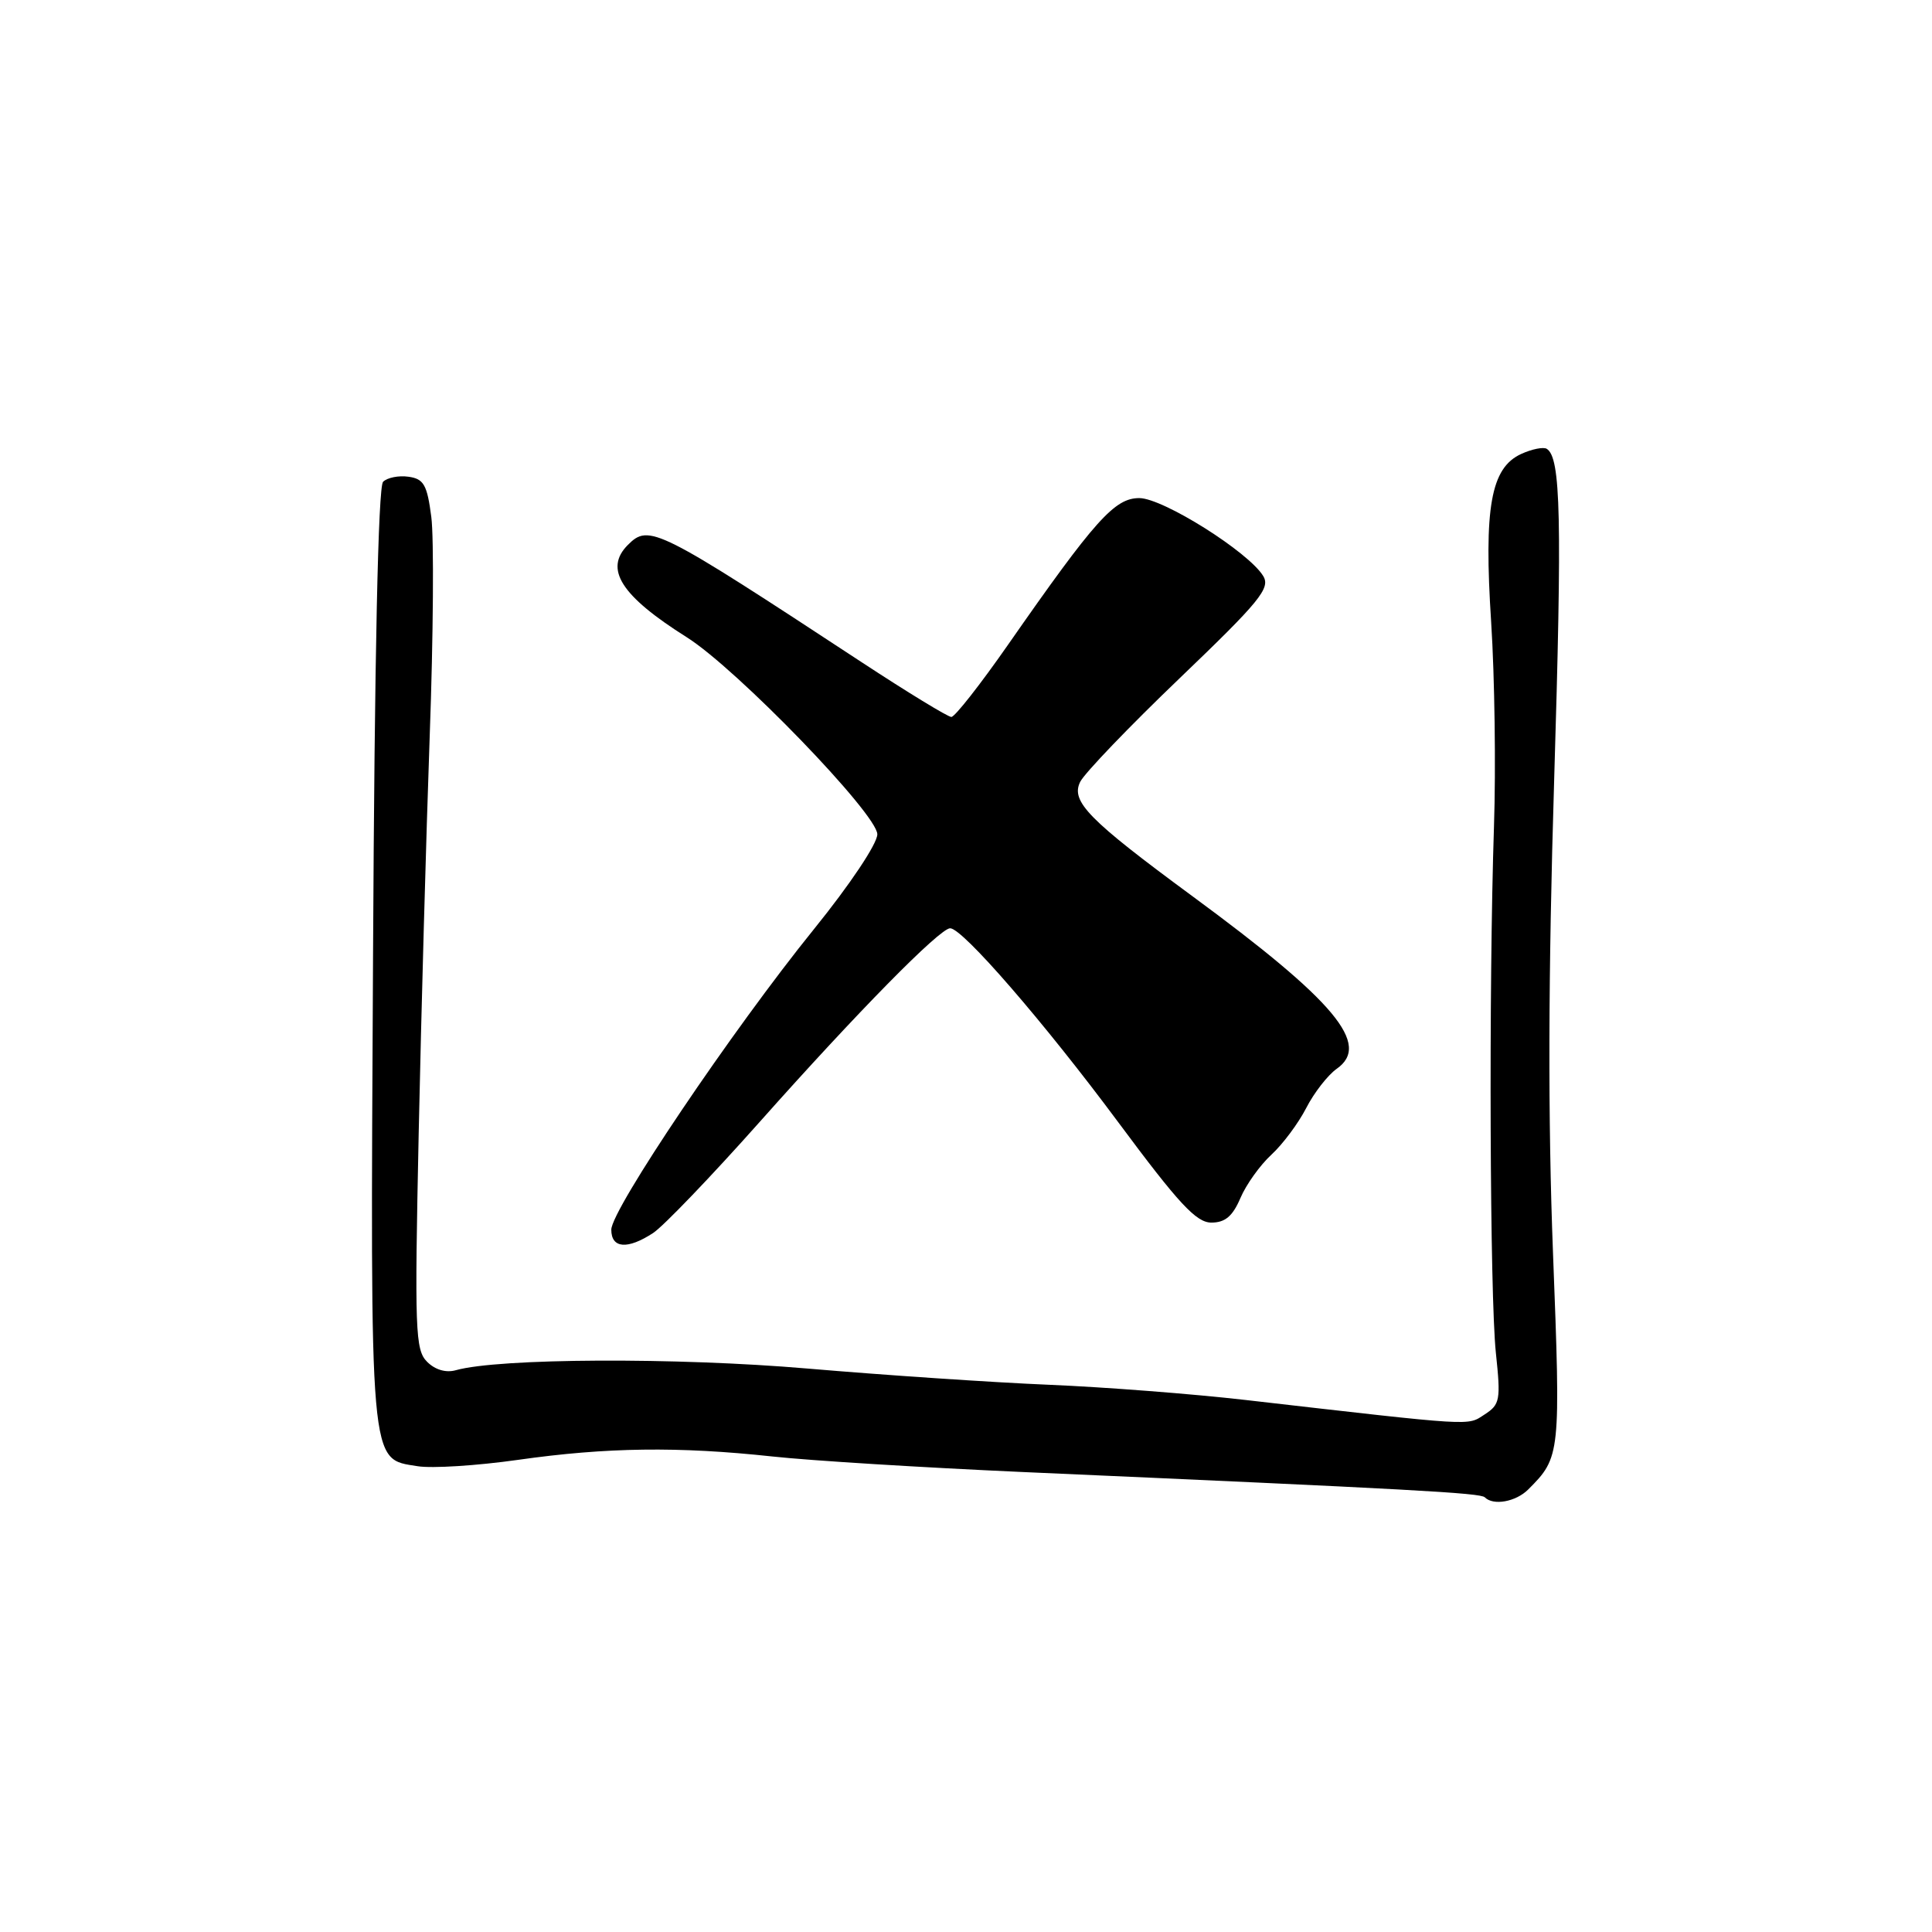 <?xml version="1.0" encoding="UTF-8" standalone="no"?>
<!DOCTYPE svg PUBLIC "-//W3C//DTD SVG 1.1//EN" "http://www.w3.org/Graphics/SVG/1.1/DTD/svg11.dtd" >
<svg xmlns="http://www.w3.org/2000/svg" xmlns:xlink="http://www.w3.org/1999/xlink" version="1.1" viewBox="0 0 256 256">
 <g >
 <path fill="currentColor"
d=" M 202.50 197.36 C 206.78 193.08 206.81 192.77 205.78 166.00 C 205.10 148.35 205.15 129.11 205.93 103.50 C 206.99 68.54 206.82 60.62 204.95 59.47 C 204.51 59.20 202.99 59.50 201.57 60.15 C 197.54 61.99 196.60 67.23 197.59 82.50 C 198.05 89.65 198.22 101.80 197.96 109.50 C 197.26 130.72 197.41 171.64 198.21 179.25 C 198.87 185.52 198.77 186.10 196.71 187.43 C 194.37 188.94 195.75 189.03 165.00 185.50 C 158.12 184.71 146.43 183.80 139.00 183.49 C 131.57 183.18 117.17 182.21 107.00 181.34 C 89.60 179.85 66.08 179.96 60.40 181.56 C 59.10 181.93 57.65 181.51 56.59 180.44 C 55.02 178.88 54.93 176.28 55.48 150.12 C 55.81 134.38 56.47 110.70 56.94 97.50 C 57.42 84.30 57.51 71.25 57.15 68.50 C 56.60 64.23 56.15 63.45 54.13 63.17 C 52.83 62.98 51.31 63.29 50.76 63.84 C 50.11 64.49 49.63 86.75 49.43 126.58 C 49.07 195.12 48.90 193.24 55.33 194.28 C 57.22 194.59 63.20 194.21 68.63 193.44 C 80.38 191.77 89.90 191.65 102.33 192.99 C 107.37 193.54 122.30 194.46 135.50 195.05 C 187.18 197.33 196.16 197.82 196.74 198.40 C 197.87 199.54 200.86 199.00 202.50 197.36 Z  M 86.54 163.38 C 87.90 162.49 94.27 155.85 100.69 148.63 C 113.60 134.11 124.53 123.00 125.90 123.00 C 127.55 123.00 138.33 135.44 148.21 148.75 C 156.19 159.50 158.51 162.00 160.51 162.00 C 162.34 162.00 163.33 161.16 164.36 158.75 C 165.12 156.96 166.97 154.38 168.47 153.00 C 169.97 151.62 172.04 148.84 173.08 146.82 C 174.12 144.79 175.94 142.46 177.11 141.63 C 181.72 138.41 176.93 132.67 158.00 118.75 C 144.21 108.60 141.85 106.19 143.13 103.60 C 143.71 102.44 149.65 96.25 156.34 89.84 C 166.92 79.70 168.36 77.94 167.39 76.34 C 165.48 73.16 154.10 66.00 150.96 66.00 C 147.69 66.00 145.12 68.86 133.55 85.46 C 129.89 90.71 126.52 95.00 126.06 95.00 C 125.60 95.00 120.26 91.74 114.18 87.75 C 86.99 69.90 86.00 69.40 83.20 72.20 C 80.01 75.39 82.28 78.95 91.00 84.44 C 97.61 88.60 116.25 107.88 116.25 110.55 C 116.25 111.79 112.64 117.20 107.85 123.12 C 97.03 136.50 81.00 160.28 81.00 162.94 C 81.00 165.43 83.15 165.60 86.54 163.38 Z "/>
</g>
</svg>